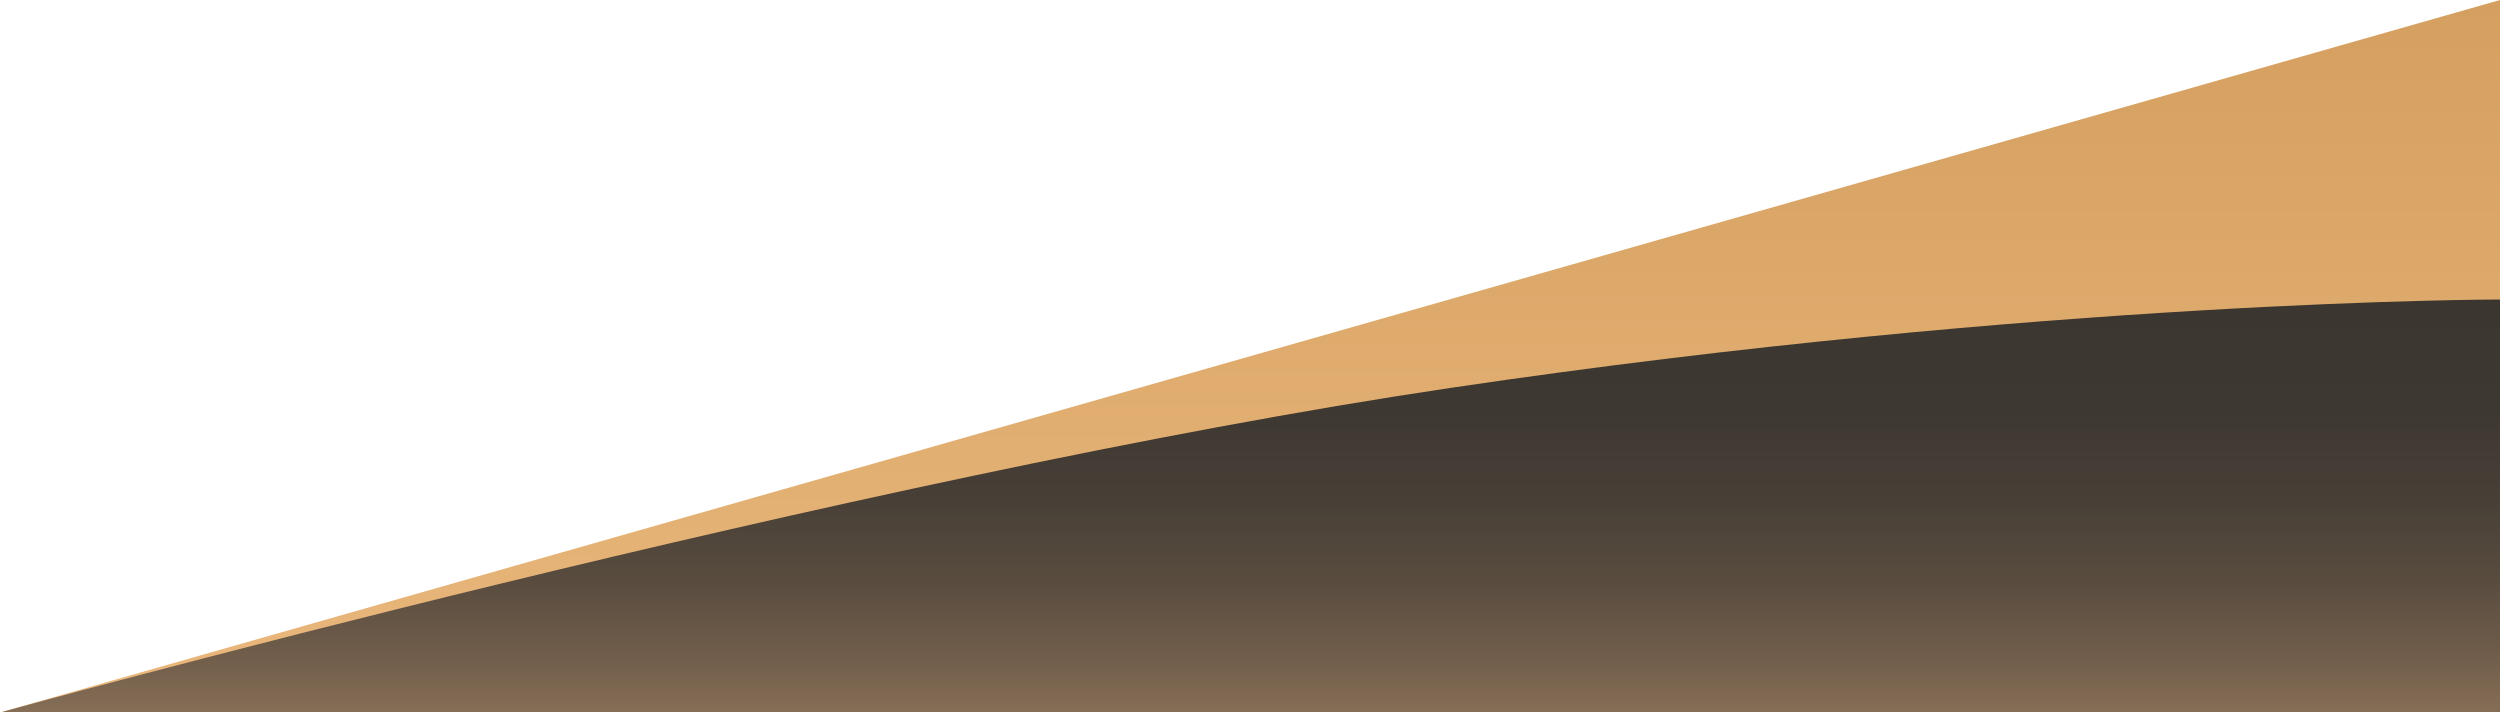 <svg id="Layer_1" data-name="Layer 1" xmlns="http://www.w3.org/2000/svg" xmlns:xlink="http://www.w3.org/1999/xlink" viewBox="0 0 525.86 149.87"><defs><style>.cls-1{fill:url(#linear-gradient);}.cls-2{fill:url(#linear-gradient-2);}</style><linearGradient id="linear-gradient" x1="262.93" y1="149.87" x2="262.93" gradientUnits="userSpaceOnUse"><stop offset="0" stop-color="#eab87d"/><stop offset="1" stop-color="#d49f5f"/></linearGradient><linearGradient id="linear-gradient-2" x1="262.93" y1="149.87" x2="262.93" y2="63" gradientUnits="userSpaceOnUse"><stop offset="0" stop-color="#866e56"/><stop offset="0.13" stop-color="#715e4b"/><stop offset="0.32" stop-color="#594c3f"/><stop offset="0.51" stop-color="#484037"/><stop offset="0.73" stop-color="#3e3832"/><stop offset="1" stop-color="#3b3630"/></linearGradient></defs><polygon class="cls-1" points="525.86 0 525.86 149.87 0 149.87 525.86 0"/><path class="cls-2" d="M0,149.87s179.84-49.7,305.19-68.29S525.86,63,525.86,63v86.87"/></svg>